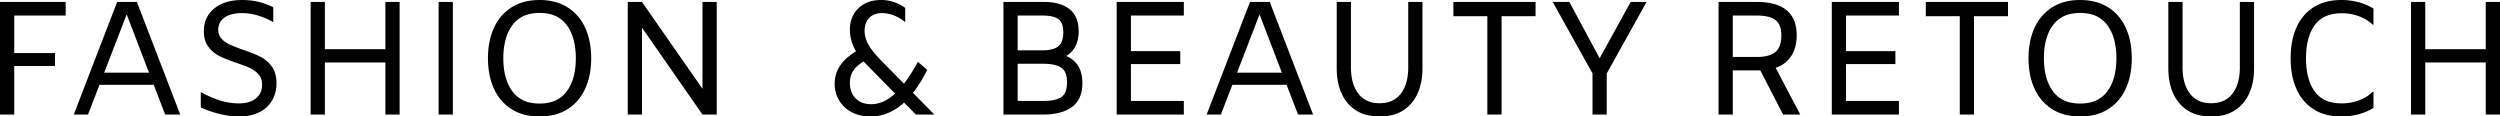<svg width="1545.2" height="72.002" viewBox="0 0 1545.2 72.002" xmlns="http://www.w3.org/2000/svg" xmlns:xlink="http://www.w3.org/1999/xlink" xmlns:figma="http://www.figma.com/figma/ns"><title>Title</title><g id="svgGroup" stroke-linecap="round" fill-rule="evenodd" font-size="9pt" stroke="none" stroke-width="0mm" fill="#000" style="stroke:none;stroke-width:0mm;fill:#000"><path d="M 434.2 1.201 L 443 1.201 L 443 70.801 L 434.2 70.801 L 396.8 17.101 L 396.8 70.801 L 388 70.801 L 388 1.201 L 396.8 1.201 L 434.2 54.901 L 434.2 1.201 Z M 238.2 1.201 L 247 1.201 L 247 70.801 L 238.2 70.801 L 238.2 38.601 L 200.8 38.601 L 200.8 70.801 L 192 70.801 L 192 1.201 L 200.8 1.201 L 200.8 30.401 L 238.2 30.401 L 238.2 1.201 Z M 1536.4 1.201 L 1545.2 1.201 L 1545.2 70.801 L 1536.4 70.801 L 1536.4 38.601 L 1499 38.601 L 1499 70.801 L 1490.2 70.801 L 1490.2 1.201 L 1499 1.201 L 1499 30.401 L 1536.4 30.401 L 1536.4 1.201 Z M 731.7 9.601 L 699 9.601 L 699 31.601 L 729.5 31.601 L 729.5 39.601 L 699 39.601 L 699 62.401 L 731.7 62.401 L 731.7 70.801 L 690.2 70.801 L 690.2 1.201 L 731.7 1.201 L 731.7 9.601 Z M 1173.7 9.601 L 1141 9.601 L 1141 31.601 L 1171.5 31.601 L 1171.5 39.601 L 1141 39.601 L 1141 62.401 L 1173.7 62.401 L 1173.7 70.801 L 1132.2 70.801 L 1132.2 1.201 L 1173.7 1.201 L 1173.7 9.601 Z M 826.2 42.001 L 826.2 1.201 L 835 1.201 L 835 41.701 A 37.007 37.007 0 0 0 835.536 48.203 Q 836.177 51.791 837.585 54.663 A 18.992 18.992 0 0 0 839.55 57.851 A 14.767 14.767 0 0 0 849.617 63.592 A 21.879 21.879 0 0 0 852.7 63.801 A 19.766 19.766 0 0 0 858.246 63.066 A 14.423 14.423 0 0 0 865.85 57.851 A 20.602 20.602 0 0 0 869.258 50.854 Q 870.4 46.811 870.4 41.701 L 870.4 1.201 L 879.2 1.201 L 879.2 42.001 Q 879.2 53.051 874.808 60.403 A 25.155 25.155 0 0 1 872.25 63.951 A 22.675 22.675 0 0 1 858.647 71.498 A 33.576 33.576 0 0 1 852.7 72.001 A 31.618 31.618 0 0 1 844.539 71.006 A 22.251 22.251 0 0 1 833.15 63.951 Q 826.775 56.567 826.248 44.262 A 52.782 52.782 0 0 1 826.2 42.001 Z M 1340.2 42.001 L 1340.2 1.201 L 1349 1.201 L 1349 41.701 A 37.007 37.007 0 0 0 1349.536 48.203 Q 1350.177 51.791 1351.585 54.663 A 18.992 18.992 0 0 0 1353.55 57.851 A 14.767 14.767 0 0 0 1363.617 63.592 A 21.879 21.879 0 0 0 1366.7 63.801 A 19.766 19.766 0 0 0 1372.246 63.066 A 14.423 14.423 0 0 0 1379.85 57.851 A 20.602 20.602 0 0 0 1383.258 50.854 Q 1384.4 46.811 1384.4 41.701 L 1384.4 1.201 L 1393.2 1.201 L 1393.2 42.001 Q 1393.2 53.051 1388.808 60.403 A 25.155 25.155 0 0 1 1386.25 63.951 A 22.675 22.675 0 0 1 1372.647 71.498 A 33.576 33.576 0 0 1 1366.7 72.001 A 31.618 31.618 0 0 1 1358.539 71.006 A 22.251 22.251 0 0 1 1347.15 63.951 Q 1340.775 56.567 1340.248 44.262 A 52.782 52.782 0 0 1 1340.2 42.001 Z M 124.1 66.401 L 124.1 56.901 A 79.849 79.849 0 0 0 129.693 59.688 Q 132.628 61.002 135.349 61.888 A 46.537 46.537 0 0 0 136.35 62.201 Q 142 63.901 147.5 63.901 A 24.689 24.689 0 0 0 151.671 63.571 Q 153.903 63.188 155.69 62.36 A 11.807 11.807 0 0 0 158.2 60.801 A 10.121 10.121 0 0 0 161.955 53.455 A 14.337 14.337 0 0 0 162 52.301 A 10.781 10.781 0 0 0 161.598 49.293 A 8.641 8.641 0 0 0 159.9 46.101 A 15.004 15.004 0 0 0 155.407 42.505 A 17.659 17.659 0 0 0 154.6 42.101 Q 151.471 40.634 146.238 38.881 A 155.564 155.564 0 0 0 146 38.801 Q 141.633 37.323 138.417 35.935 A 51.83 51.83 0 0 1 135.55 34.601 Q 131.6 32.601 128.8 28.901 Q 126 25.201 126 19.301 Q 126 10.501 132.4 5.251 A 21.946 21.946 0 0 1 140.716 1.079 Q 143.958 0.203 147.797 0.039 A 42.197 42.197 0 0 1 149.6 0.001 A 42.609 42.609 0 0 1 164.825 2.693 A 40.336 40.336 0 0 1 168.9 4.501 L 168.9 13.701 A 46.935 46.935 0 0 0 160.333 9.873 A 34.554 34.554 0 0 0 149.6 8.101 Q 142.7 8.101 138.8 10.851 Q 134.9 13.601 134.9 18.401 A 8.963 8.963 0 0 0 135.297 21.122 A 7.418 7.418 0 0 0 136.9 23.901 A 14.992 14.992 0 0 0 141.176 27.146 A 17.387 17.387 0 0 0 141.8 27.451 Q 144.7 28.801 150 30.701 Q 154.773 32.292 158.29 33.831 A 54.101 54.101 0 0 1 160.8 35.001 A 19.779 19.779 0 0 1 167.764 40.853 A 22.983 22.983 0 0 1 167.95 41.101 Q 170.742 44.886 170.891 50.731 A 26.131 26.131 0 0 1 170.9 51.401 Q 170.9 57.601 168.1 62.251 Q 165.3 66.901 160.1 69.451 A 24.675 24.675 0 0 1 152.781 71.672 A 32.126 32.126 0 0 1 148.1 72.001 A 49.578 49.578 0 0 1 139.889 71.292 A 58.853 58.853 0 0 1 136 70.501 Q 129.7 69.001 124.1 66.401 Z M 577.5 70.801 L 566.1 70.801 L 558.8 63.401 A 35.585 35.585 0 0 1 550.464 69.127 A 28.23 28.23 0 0 1 538 72.001 A 27.004 27.004 0 0 1 531.404 71.224 A 22.579 22.579 0 0 1 526.55 69.401 Q 521.5 66.801 518.7 62.151 A 19.695 19.695 0 0 1 515.911 52.433 A 23.587 23.587 0 0 1 515.9 51.701 Q 515.9 45.601 519.15 40.701 Q 521.968 36.453 527.378 32.806 A 46.607 46.607 0 0 1 529.1 31.701 A 27.256 27.256 0 0 1 525.952 24.064 A 24.025 24.025 0 0 1 525.3 18.501 A 21.095 21.095 0 0 1 526.158 12.34 A 16.587 16.587 0 0 1 530.6 5.101 A 17.948 17.948 0 0 1 540.346 0.33 A 25.234 25.234 0 0 1 544.5 0.001 Q 552.7 0.001 559.5 4.901 L 559.5 13.701 Q 556.3 11.001 552.55 9.551 A 21.699 21.699 0 0 0 547.978 8.314 A 18.493 18.493 0 0 0 545.2 8.101 Q 540.257 8.101 537.427 10.872 A 9.12 9.12 0 0 0 537.25 11.051 A 9.875 9.875 0 0 0 534.707 15.941 A 14.479 14.479 0 0 0 534.4 19.001 A 16.605 16.605 0 0 0 535.778 25.545 A 20.737 20.737 0 0 0 536.85 27.701 Q 538.496 30.59 541.519 34.066 A 79.878 79.878 0 0 0 544.8 37.601 L 558.7 51.701 A 62.727 62.727 0 0 0 561.77 47.487 Q 563.242 45.294 564.776 42.694 A 136.811 136.811 0 0 0 567.2 38.401 L 567.6 38.401 L 573.1 43.201 Q 568.9 51.501 564.3 57.401 L 577.5 70.801 Z M 1467 5.301 L 1467 15.301 L 1466.6 15.301 A 22.585 22.585 0 0 0 1461.674 11.714 A 28.978 28.978 0 0 0 1458.3 10.151 A 28.852 28.852 0 0 0 1449.76 8.282 A 34.137 34.137 0 0 0 1447.4 8.201 Q 1436 8.201 1430.65 15.601 Q 1426.397 21.484 1425.525 30.905 A 55.334 55.334 0 0 0 1425.3 36.001 A 51.785 51.785 0 0 0 1425.876 43.984 Q 1427.055 51.529 1430.65 56.501 A 17.183 17.183 0 0 0 1441.115 63.249 A 27.539 27.539 0 0 0 1447.3 63.901 A 30.409 30.409 0 0 0 1457.416 62.231 A 28.984 28.984 0 0 0 1458.05 62.001 A 25.959 25.959 0 0 0 1463.757 59.04 A 22.523 22.523 0 0 0 1466.6 56.701 L 1467 56.701 L 1467 66.701 A 33.815 33.815 0 0 1 1458.648 70.387 A 38.138 38.138 0 0 1 1457.7 70.651 Q 1452.6 72.001 1447.1 72.001 Q 1437 72.001 1429.95 67.501 A 27.67 27.67 0 0 1 1419.518 55.279 A 33.386 33.386 0 0 1 1419.35 54.901 A 41.019 41.019 0 0 1 1416.479 44.934 A 56.045 56.045 0 0 1 1415.8 36.001 Q 1415.8 25.201 1419.35 17.101 A 28.64 28.64 0 0 1 1425.677 7.864 A 27.239 27.239 0 0 1 1429.95 4.501 A 28.042 28.042 0 0 1 1439.954 0.634 A 38.571 38.571 0 0 1 1447.1 0.001 Q 1452.6 0.001 1457.7 1.351 Q 1462.8 2.701 1467 5.301 Z M 1112.7 70.801 L 1102.1 70.801 L 1088 43.501 L 1087 43.501 L 1071 43.501 L 1071 70.801 L 1062.2 70.801 L 1062.2 1.201 L 1085.8 1.201 A 47.343 47.343 0 0 1 1092.616 1.658 Q 1100.099 2.75 1104.4 6.451 A 16.875 16.875 0 0 1 1109.779 15.431 Q 1110.455 18.148 1110.497 21.369 A 32.934 32.934 0 0 1 1110.5 21.801 A 28.361 28.361 0 0 1 1109.913 27.72 A 20.522 20.522 0 0 1 1107.2 34.501 A 17.517 17.517 0 0 1 1099.239 41.223 A 22.465 22.465 0 0 1 1097.5 41.901 L 1112.7 70.801 Z M 40.6 9.601 L 8.8 9.601 L 8.8 32.801 L 34 32.801 L 34 40.801 L 8.8 40.801 L 8.8 70.801 L 0 70.801 L 0 1.201 L 40.6 1.201 L 40.6 9.601 Z M 1007.9 1.201 L 1017.7 1.201 L 993.1 45.401 L 993.1 70.801 L 984.3 70.801 L 984.3 45.401 L 959.7 1.201 L 970 1.201 L 988.7 36.001 L 1007.9 1.201 Z M 102.1 70.801 L 95 52.401 L 61.5 52.401 L 54.4 70.801 L 45.6 70.801 L 72.4 1.201 L 84.6 1.201 L 111.4 70.801 L 102.1 70.801 Z M 802.3 70.801 L 795.2 52.401 L 761.7 52.401 L 754.6 70.801 L 745.8 70.801 L 772.6 1.201 L 784.8 1.201 L 811.6 70.801 L 802.3 70.801 Z M 919.3 70.801 L 919.3 10.001 L 898.3 10.001 L 898.3 1.201 L 949.1 1.201 L 949.1 10.001 L 928.1 10.001 L 928.1 70.801 L 919.3 70.801 Z M 1211.3 70.801 L 1211.3 10.001 L 1190.3 10.001 L 1190.3 1.201 L 1241.1 1.201 L 1241.1 10.001 L 1220.1 10.001 L 1220.1 70.801 L 1211.3 70.801 Z M 644.6 70.801 L 620.2 70.801 L 620.2 1.201 L 645.3 1.201 A 37.166 37.166 0 0 1 651.431 1.674 Q 654.695 2.221 657.313 3.4 A 17.455 17.455 0 0 1 661.1 5.701 Q 666.7 10.201 666.7 19.401 A 22.429 22.429 0 0 1 665.948 25.397 A 15.163 15.163 0 0 1 659 34.601 A 15.952 15.952 0 0 1 665.747 39.792 Q 669 44.229 669 51.301 Q 669 59.083 665.201 63.659 A 14.577 14.577 0 0 1 662.6 66.101 A 21.752 21.752 0 0 1 656.005 69.314 Q 653.031 70.22 649.447 70.574 A 49.371 49.371 0 0 1 644.6 70.801 Z M 325.227 71.14 A 37.881 37.881 0 0 0 333.5 72.001 Q 343.6 72.001 350.75 67.501 A 28.257 28.257 0 0 0 354.887 64.337 A 29.609 29.609 0 0 0 361.65 54.901 A 39.079 39.079 0 0 0 364.583 45.496 A 52.589 52.589 0 0 0 365.4 36.001 A 53.407 53.407 0 0 0 364.733 27.369 A 39.525 39.525 0 0 0 361.65 17.101 A 34.326 34.326 0 0 0 361.412 16.598 A 28.669 28.669 0 0 0 350.75 4.501 A 28.29 28.29 0 0 0 341.773 0.863 A 37.881 37.881 0 0 0 333.5 0.001 Q 323.4 0.001 316.25 4.501 A 28.257 28.257 0 0 0 312.113 7.665 A 29.609 29.609 0 0 0 305.35 17.101 A 39.02 39.02 0 0 0 302.439 26.39 Q 301.6 30.894 301.6 36.001 A 53.611 53.611 0 0 0 302.233 44.419 Q 303.141 50.129 305.35 54.901 A 34.326 34.326 0 0 0 305.588 55.404 A 28.669 28.669 0 0 0 316.25 67.501 A 28.29 28.29 0 0 0 325.227 71.14 Z M 1277.427 71.14 A 37.881 37.881 0 0 0 1285.7 72.001 Q 1295.8 72.001 1302.95 67.501 A 28.257 28.257 0 0 0 1307.087 64.337 A 29.609 29.609 0 0 0 1313.85 54.901 A 39.079 39.079 0 0 0 1316.783 45.496 A 52.589 52.589 0 0 0 1317.6 36.001 A 53.407 53.407 0 0 0 1316.933 27.369 A 39.525 39.525 0 0 0 1313.85 17.101 A 34.326 34.326 0 0 0 1313.612 16.598 A 28.669 28.669 0 0 0 1302.95 4.501 A 28.29 28.29 0 0 0 1293.973 0.863 A 37.881 37.881 0 0 0 1285.7 0.001 Q 1275.6 0.001 1268.45 4.501 A 28.257 28.257 0 0 0 1264.313 7.665 A 29.609 29.609 0 0 0 1257.55 17.101 A 39.02 39.02 0 0 0 1254.639 26.39 Q 1253.8 30.894 1253.8 36.001 A 53.611 53.611 0 0 0 1254.433 44.419 Q 1255.341 50.129 1257.55 54.901 A 34.326 34.326 0 0 0 1257.788 55.404 A 28.669 28.669 0 0 0 1268.45 67.501 A 28.29 28.29 0 0 0 1277.427 71.14 Z M 333.5 64.001 A 26.34 26.34 0 0 0 340.247 63.188 A 17.805 17.805 0 0 0 350.3 56.451 Q 354.998 50.118 355.755 40.02 A 53.781 53.781 0 0 0 355.9 36.001 A 48.128 48.128 0 0 0 355.242 27.786 Q 354.463 23.297 352.763 19.689 A 24.322 24.322 0 0 0 350.3 15.551 A 18.106 18.106 0 0 0 338.597 8.444 A 27.901 27.901 0 0 0 333.5 8.001 A 26.34 26.34 0 0 0 326.753 8.814 A 17.805 17.805 0 0 0 316.7 15.551 Q 312.002 21.885 311.245 31.983 A 53.781 53.781 0 0 0 311.1 36.001 A 48.128 48.128 0 0 0 311.758 44.216 Q 312.537 48.705 314.237 52.313 A 24.322 24.322 0 0 0 316.7 56.451 A 18.106 18.106 0 0 0 328.403 63.558 A 27.901 27.901 0 0 0 333.5 64.001 Z M 1285.7 64.001 A 26.34 26.34 0 0 0 1292.447 63.188 A 17.805 17.805 0 0 0 1302.5 56.451 Q 1307.198 50.118 1307.955 40.02 A 53.781 53.781 0 0 0 1308.1 36.001 A 48.128 48.128 0 0 0 1307.442 27.786 Q 1306.663 23.297 1304.963 19.689 A 24.322 24.322 0 0 0 1302.5 15.551 A 18.106 18.106 0 0 0 1290.797 8.444 A 27.901 27.901 0 0 0 1285.7 8.001 A 26.34 26.34 0 0 0 1278.953 8.814 A 17.805 17.805 0 0 0 1268.9 15.551 Q 1264.202 21.885 1263.445 31.983 A 53.781 53.781 0 0 0 1263.3 36.001 A 48.128 48.128 0 0 0 1263.958 44.216 Q 1264.737 48.705 1266.437 52.313 A 24.322 24.322 0 0 0 1268.9 56.451 A 18.106 18.106 0 0 0 1280.603 63.558 A 27.901 27.901 0 0 0 1285.7 64.001 Z M 271.1 70.801 L 271.1 1.201 L 279.9 1.201 L 279.9 70.801 L 271.1 70.801 Z M 64.4 44.901 L 92.1 44.901 L 78.3 8.901 L 64.4 44.901 Z M 764.6 44.901 L 792.3 44.901 L 778.5 8.901 L 764.6 44.901 Z M 1085.8 9.601 L 1071 9.601 L 1071 35.201 L 1085.9 35.201 Q 1093.7 35.201 1097.35 32.151 Q 1101 29.101 1101 21.801 A 19.244 19.244 0 0 0 1100.719 18.389 Q 1100.389 16.561 1099.671 15.154 A 8 8 0 0 0 1097.35 12.351 Q 1093.7 9.601 1085.8 9.601 Z M 644.4 39.401 L 629 39.401 L 629 62.401 L 644.6 62.401 Q 652.5 62.401 656 60.001 Q 658.628 58.199 659.283 53.971 A 20.126 20.126 0 0 0 659.5 50.901 A 19.678 19.678 0 0 0 659.264 47.732 Q 658.585 43.582 655.95 41.801 Q 652.833 39.694 646.287 39.437 A 48.099 48.099 0 0 0 644.4 39.401 Z M 644.2 9.601 L 629 9.601 L 629 31.101 L 644.2 31.101 A 30.127 30.127 0 0 0 647.686 30.914 Q 651.295 30.492 653.437 29.118 A 7.576 7.576 0 0 0 654.15 28.601 Q 657.2 26.101 657.2 19.801 A 17.189 17.189 0 0 0 656.985 16.974 Q 656.743 15.529 656.23 14.404 A 6.412 6.412 0 0 0 654.15 11.801 A 9.211 9.211 0 0 0 651.734 10.594 Q 649.298 9.759 645.633 9.626 A 39.532 39.532 0 0 0 644.2 9.601 Z M 553.2 57.801 L 535.9 40.201 L 533.8 38.001 Q 530.302 40.068 528.29 42.482 A 13.385 13.385 0 0 0 527.35 43.751 A 12.607 12.607 0 0 0 525.445 48.998 A 16.303 16.303 0 0 0 525.3 51.201 A 16.449 16.449 0 0 0 525.799 55.364 A 11.859 11.859 0 0 0 528.85 60.801 Q 532.4 64.401 538.4 64.401 A 19.047 19.047 0 0 0 548.179 61.626 A 28.16 28.16 0 0 0 553.2 57.801 Z" vector-effect="non-scaling-stroke"/></g></svg>
